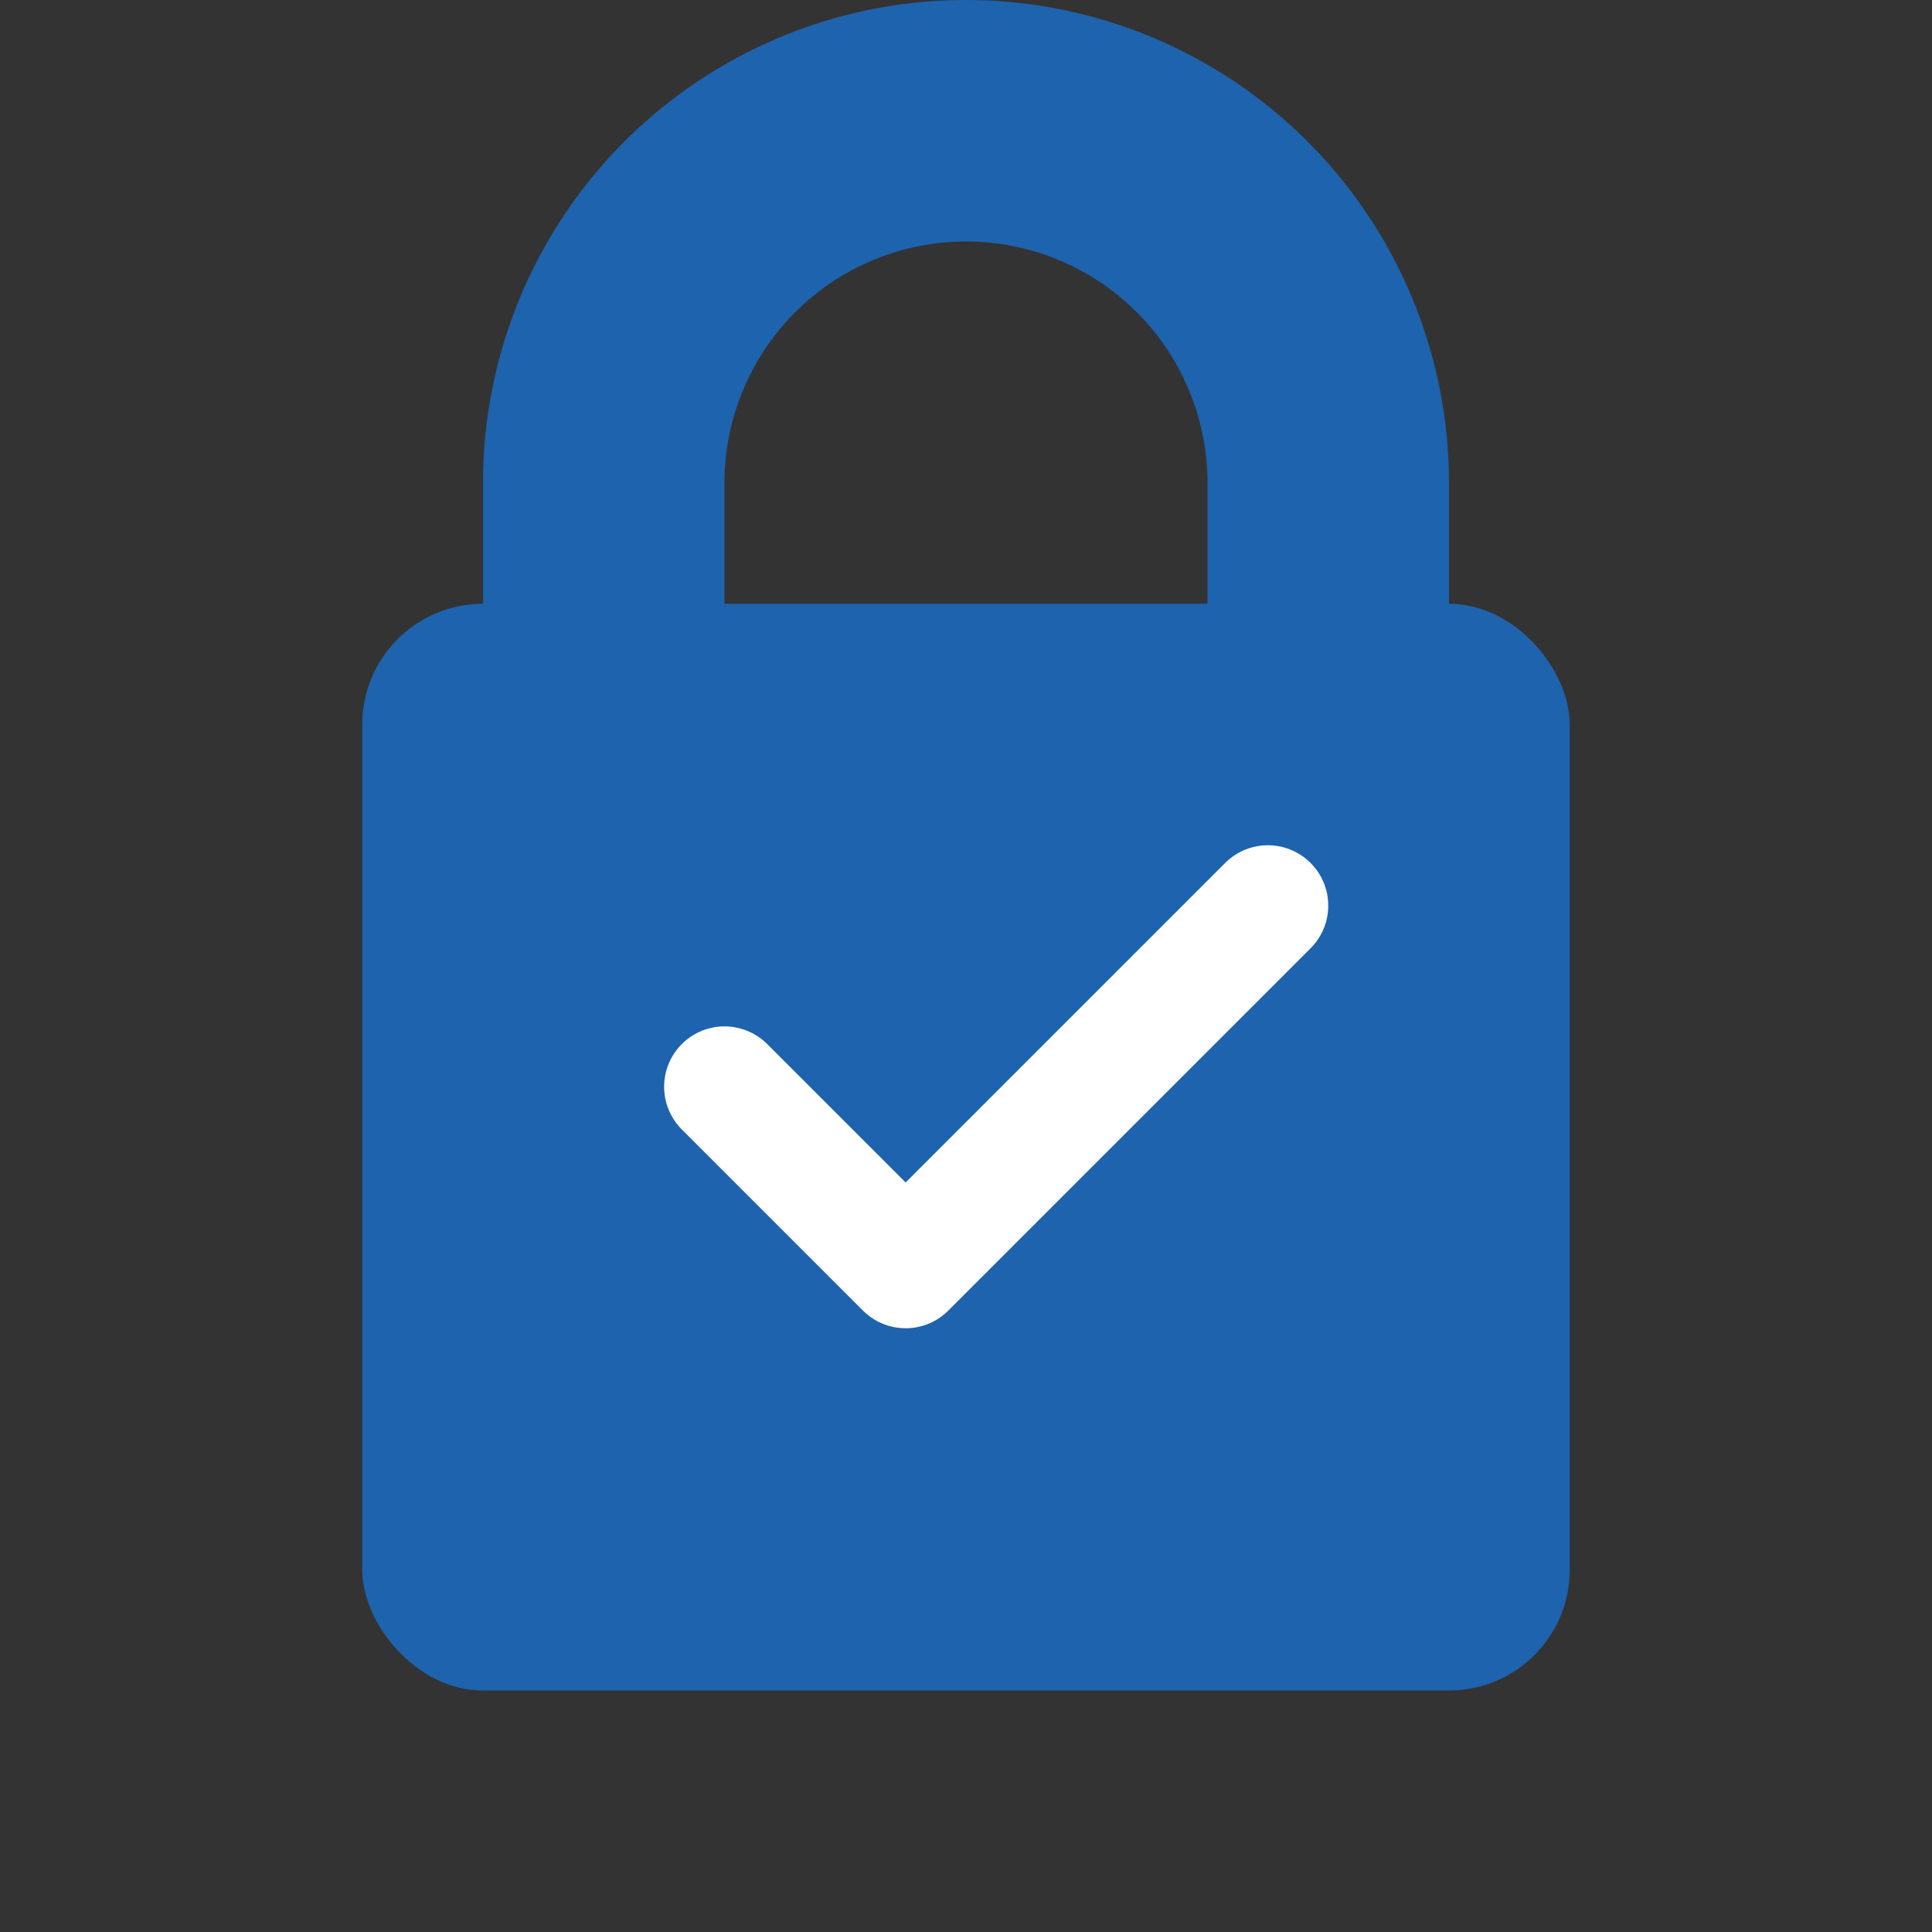 <svg xmlns="http://www.w3.org/2000/svg" viewBox="0 0 64 64">
  <rect x="0" y="0" width="64" height="64" fill="#333333" stroke="none"/>
  <rect x="12" y="20" width="40" height="36" rx="4" fill="#1e63ad"/>
  <path d="M20 20v-4a12 12 0 0 1 24 0v4" stroke="#1e63ad" stroke-width="8" fill="none" stroke-linecap="round"/>
  <path d="M24 36l6 6 12-12" fill="none" stroke="#fff" stroke-width="4" stroke-linecap="round" stroke-linejoin="round"/>
</svg>
